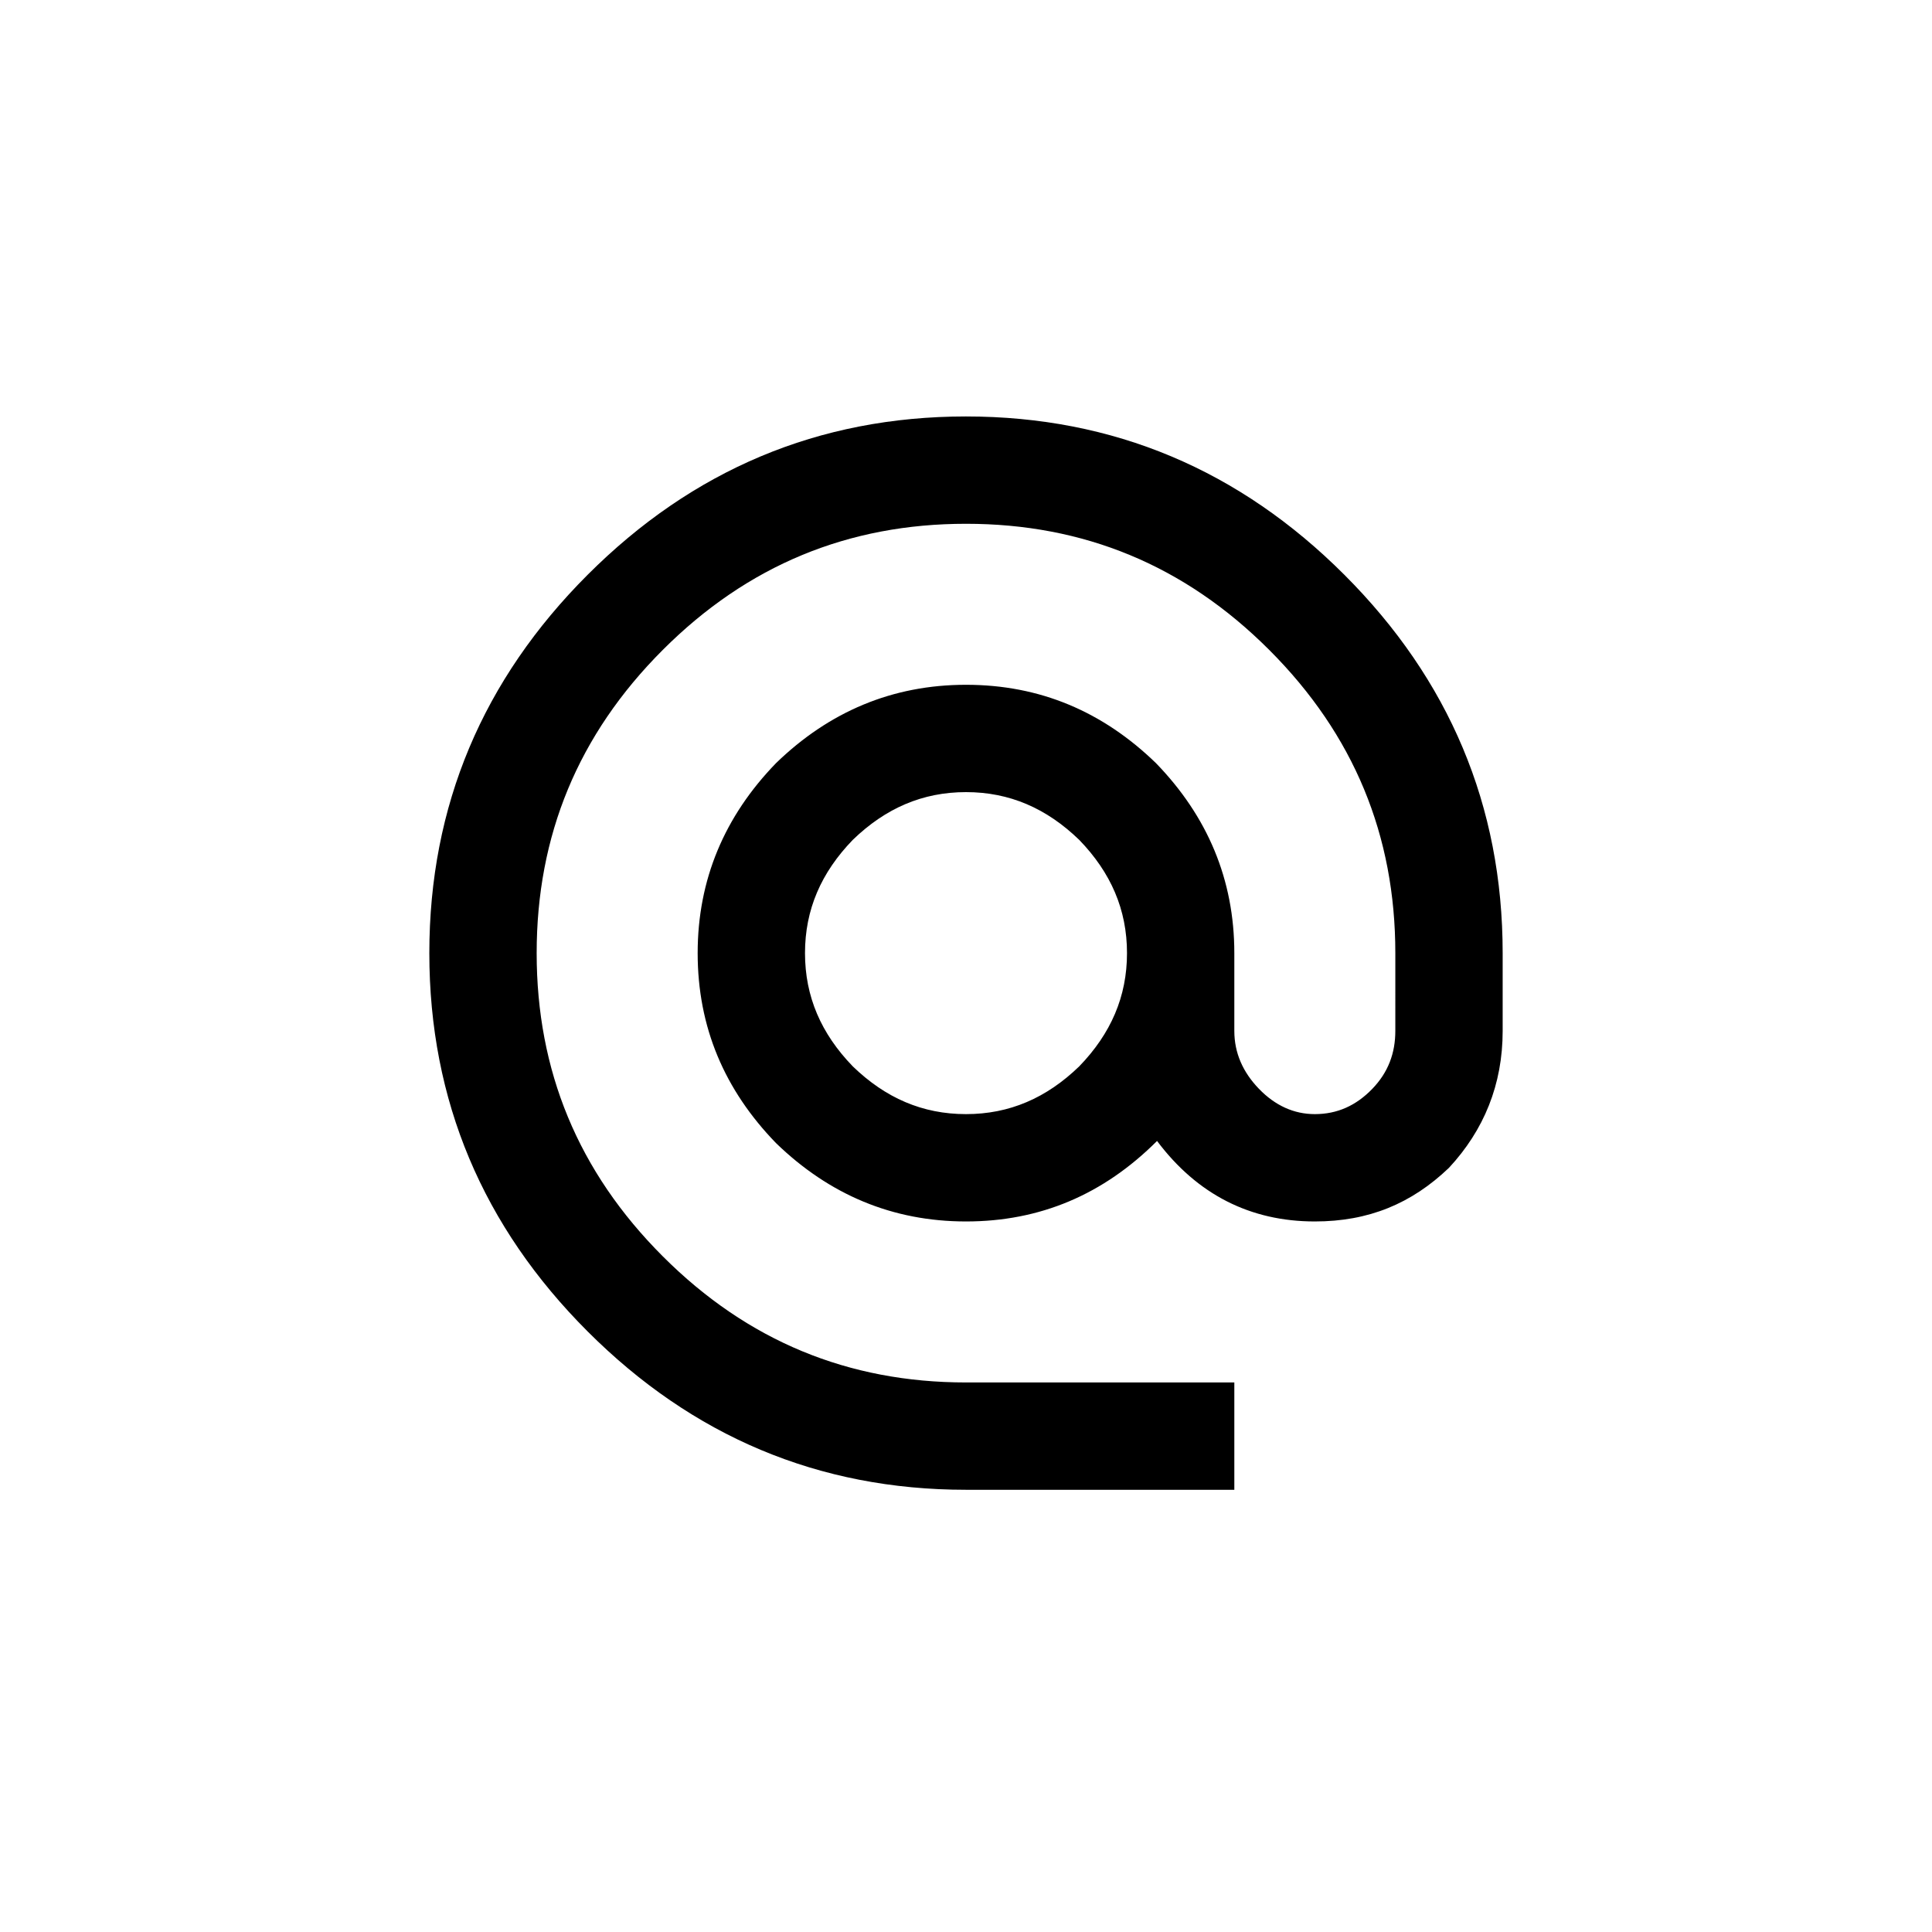 <svg class="fill-current inline-block w-full h-full" xmlns="http://www.w3.org/2000/svg" viewBox="0 0 300 300">
    <path
    d="M150 173c6.75 0 12.5-2.5 17.583-7.417C172.5 160.5 175 154.75 175 148c0-6.75-2.5-12.5-7.417-17.583C162.5 125.5 156.75 123 150 123c-6.75 0-12.5 2.5-17.583 7.417C127.5 135.5 125 141.25 125 148c0 6.75 2.5 12.5 7.417 17.583C137.5 170.5 143.25 173 150 173zm0-108.333c22.916 0 42.5 8.333 58.75 24.583s24.583 35.833 24.583 58.75v12.083c0 8.334-2.917 15.417-8.333 21.25-5.834 5.584-12.5 8.334-20.834 8.334-10 0-18.249-4.167-24.499-12.5-8.334 8.333-18.167 12.5-29.667 12.5-11.417 0-21.25-4.167-29.5-12.167-8-8.25-12.167-18-12.167-29.5 0-11.417 4.167-21.25 12.167-29.5 8.25-8 18.083-12.167 29.5-12.167 11.5 0 21.25 4.167 29.5 12.167 8 8.25 12.166 18.083 12.166 29.5v12.083c0 3.417 1.334 6.417 3.834 9 2.5 2.584 5.416 3.917 8.666 3.917 3.5 0 6.417-1.333 8.917-3.917 2.5-2.583 3.583-5.583 3.583-9V148c0-18.25-6.416-33.917-19.583-47.083C183.916 87.75 168.25 81.333 150 81.333s-33.917 6.417-47.083 19.584C89.75 114.083 83.333 129.75 83.333 148s6.417 33.917 19.584 47.083c13.166 13.167 28.833 19.584 47.083 19.584h41.666v16.666H150c-22.917 0-42.5-8.333-58.75-24.583S66.666 170.917 66.666 148 75 105.5 91.25 89.25 127.083 64.667 150 64.667z"
	class="fill-current"
  />
</svg>
